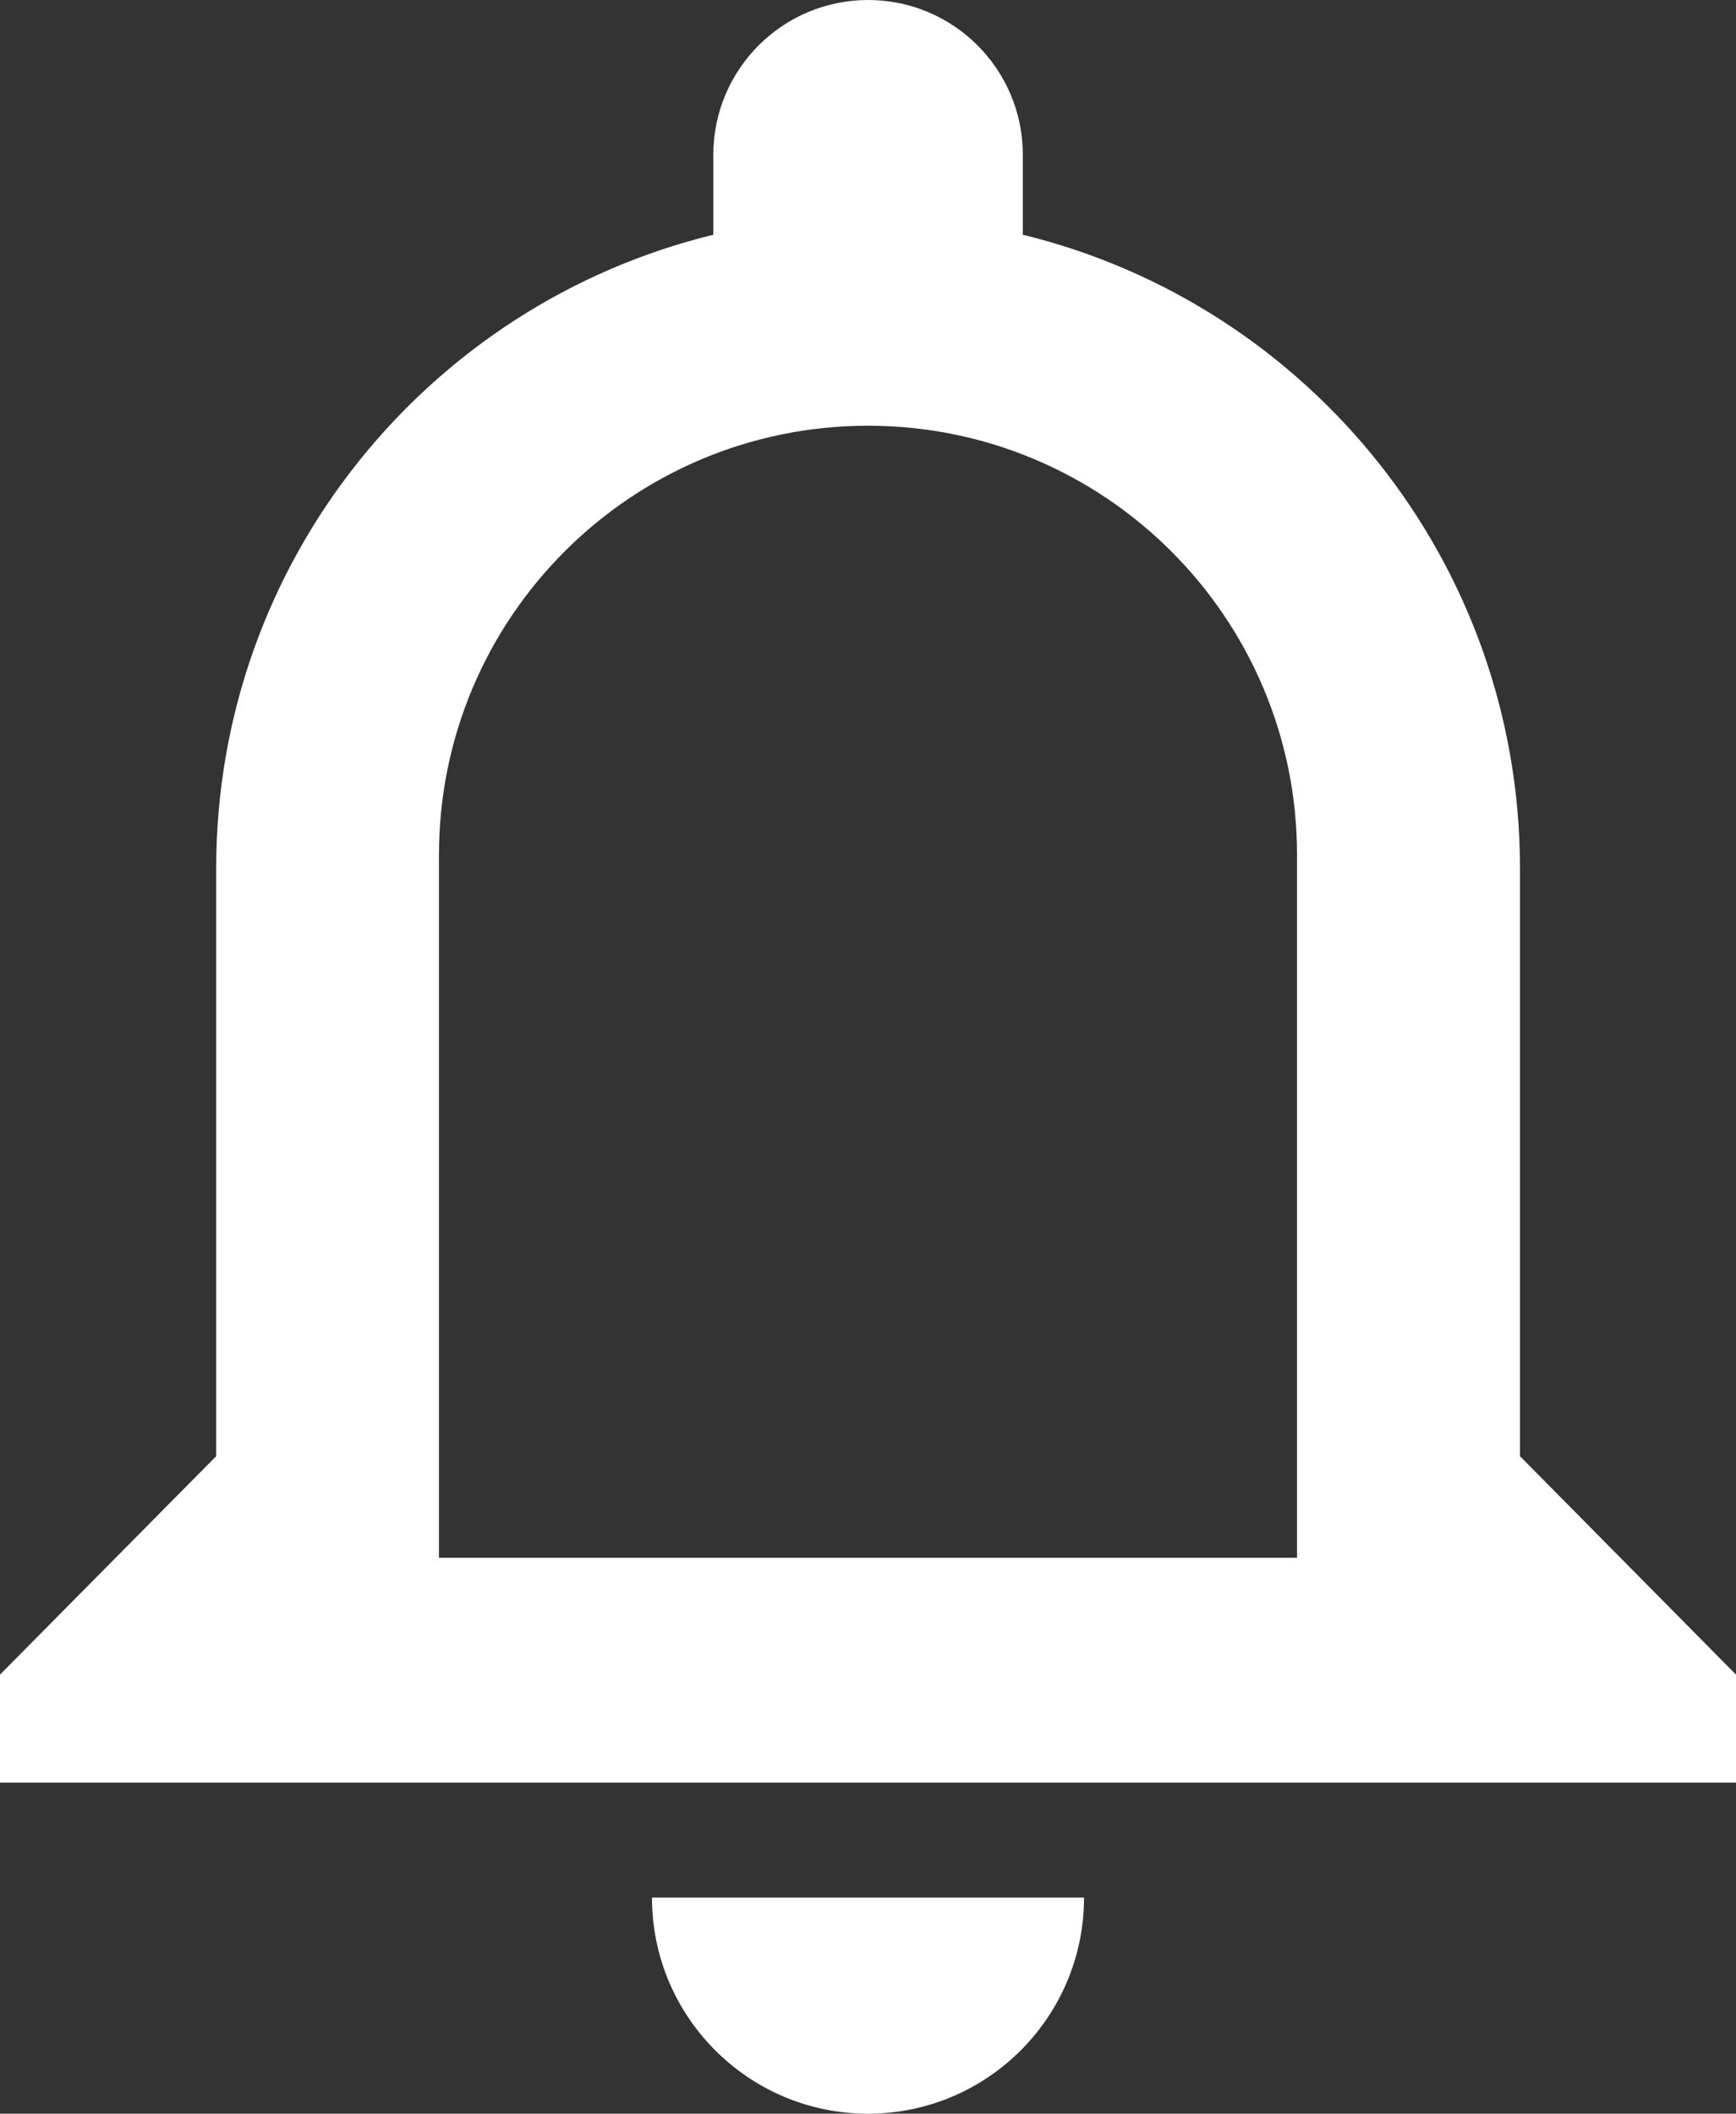 <?xml version="1.0" encoding="UTF-8"?>
<svg id="_레이어_2" data-name="레이어 2" xmlns="http://www.w3.org/2000/svg" viewBox="0 0 203.16 247.25">
  <rect x="0" y="0" width="203.16" height="247.25" fill="#333333" stroke="none"/>
  <defs>
    <style>
      .cls-1 {
        fill: #fff;
      }
    </style>
  </defs>
  <g id="_迹_1" data-name="卵迹_1">
    <g>
      <path class="cls-1" d="M126.86,221.97c0,13.96-11.32,25.28-25.28,25.28s-25.28-11.32-25.28-25.28h50.56Z"/>
      <path class="cls-1" d="M177.88,170.34v-69.93,1.17c0-35.89-24.79-65.98-58.18-74.12v-9.35c0-10-8.11-18.11-18.11-18.11s-18.11,8.11-18.11,18.11v9.35c-33.39,8.13-58.18,38.22-58.18,74.12v-1.17s0,69.93,0,69.93L0,195.89v12.64h203.16v-12.64l-25.28-25.55ZM151.79,102.88v79.34H51.37v-82.21c0-27.73,22.48-50.21,50.21-50.21s50.21,22.48,50.21,50.21v2.87Z"/>
    </g>
  </g>
</svg>